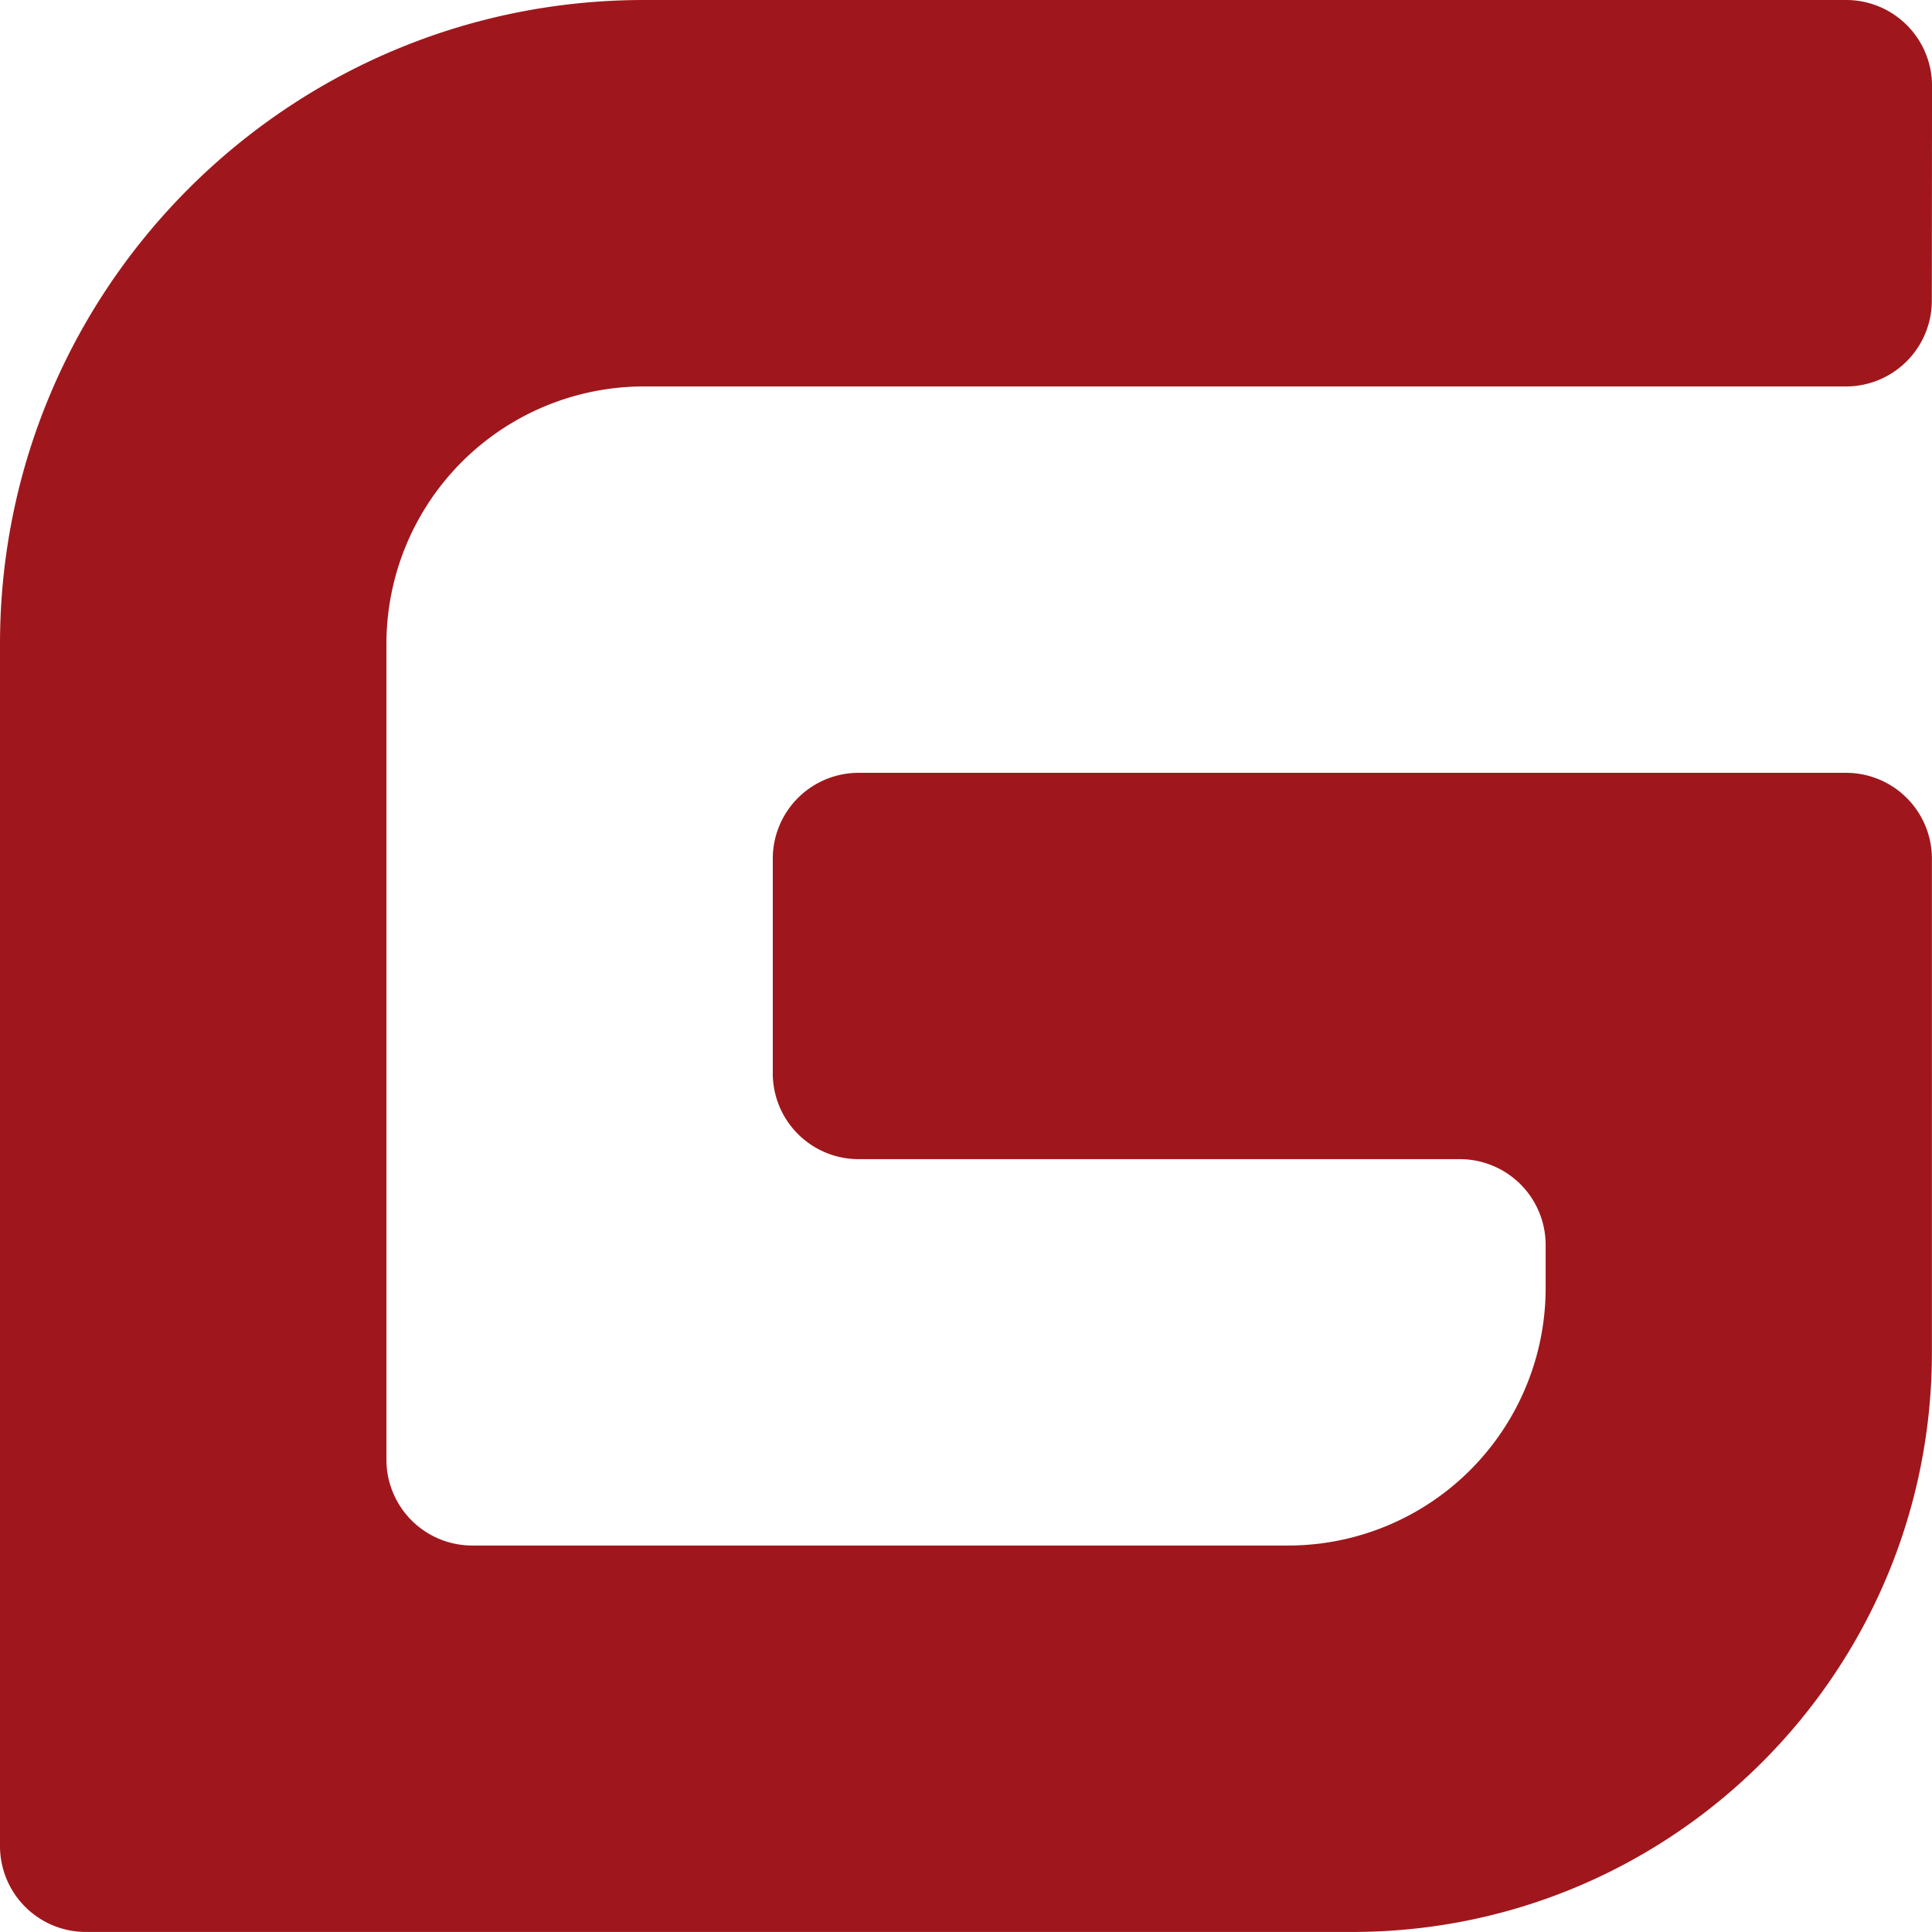 <?xml version="1.0" standalone="no"?><!DOCTYPE svg PUBLIC "-//W3C//DTD SVG 1.1//EN" "http://www.w3.org/Graphics/SVG/1.1/DTD/svg11.dtd"><svg t="1614570671239" class="icon" viewBox="0 0 1024 1024" version="1.1" xmlns="http://www.w3.org/2000/svg" p-id="13962" data-darkreader-inline-fill="" xmlns:xlink="http://www.w3.org/1999/xlink" width="200" height="200"><defs><style type="text/css">[data-darkreader-inline-fill] { fill: #9f171c  !important; }
</style></defs><path d="M978.462 409.613H455.1a45.512 45.512 0 0 0-45.512 45.5v113.75a45.5 45.5 0 0 0 45.512 45.512h318.625a45.5 45.5 0 0 1 45.5 45.5v22.762a136.525 136.525 0 0 1-136.525 136.525h-432.375a45.512 45.512 0 0 1-45.513-45.5V341.35a136.512 136.512 0 0 1 136.525-136.525h637.062a45.512 45.512 0 0 0 45.513-45.487l0.1-113.75A45.512 45.512 0 0 0 978.462 0H341.325C152.825 0 0 152.825 0 341.325v637.137a45.512 45.512 0 0 0 45.5 45.512h671.25c169.662 0 307.2-137.5 307.2-307.187V455.125a45.512 45.512 0 0 0-45.513-45.513z m0 0" fill="#C71D23" p-id="13963" data-darkreader-inline-fill="" style="--darkreader-inline-fill:#9f171c;"></path></svg>